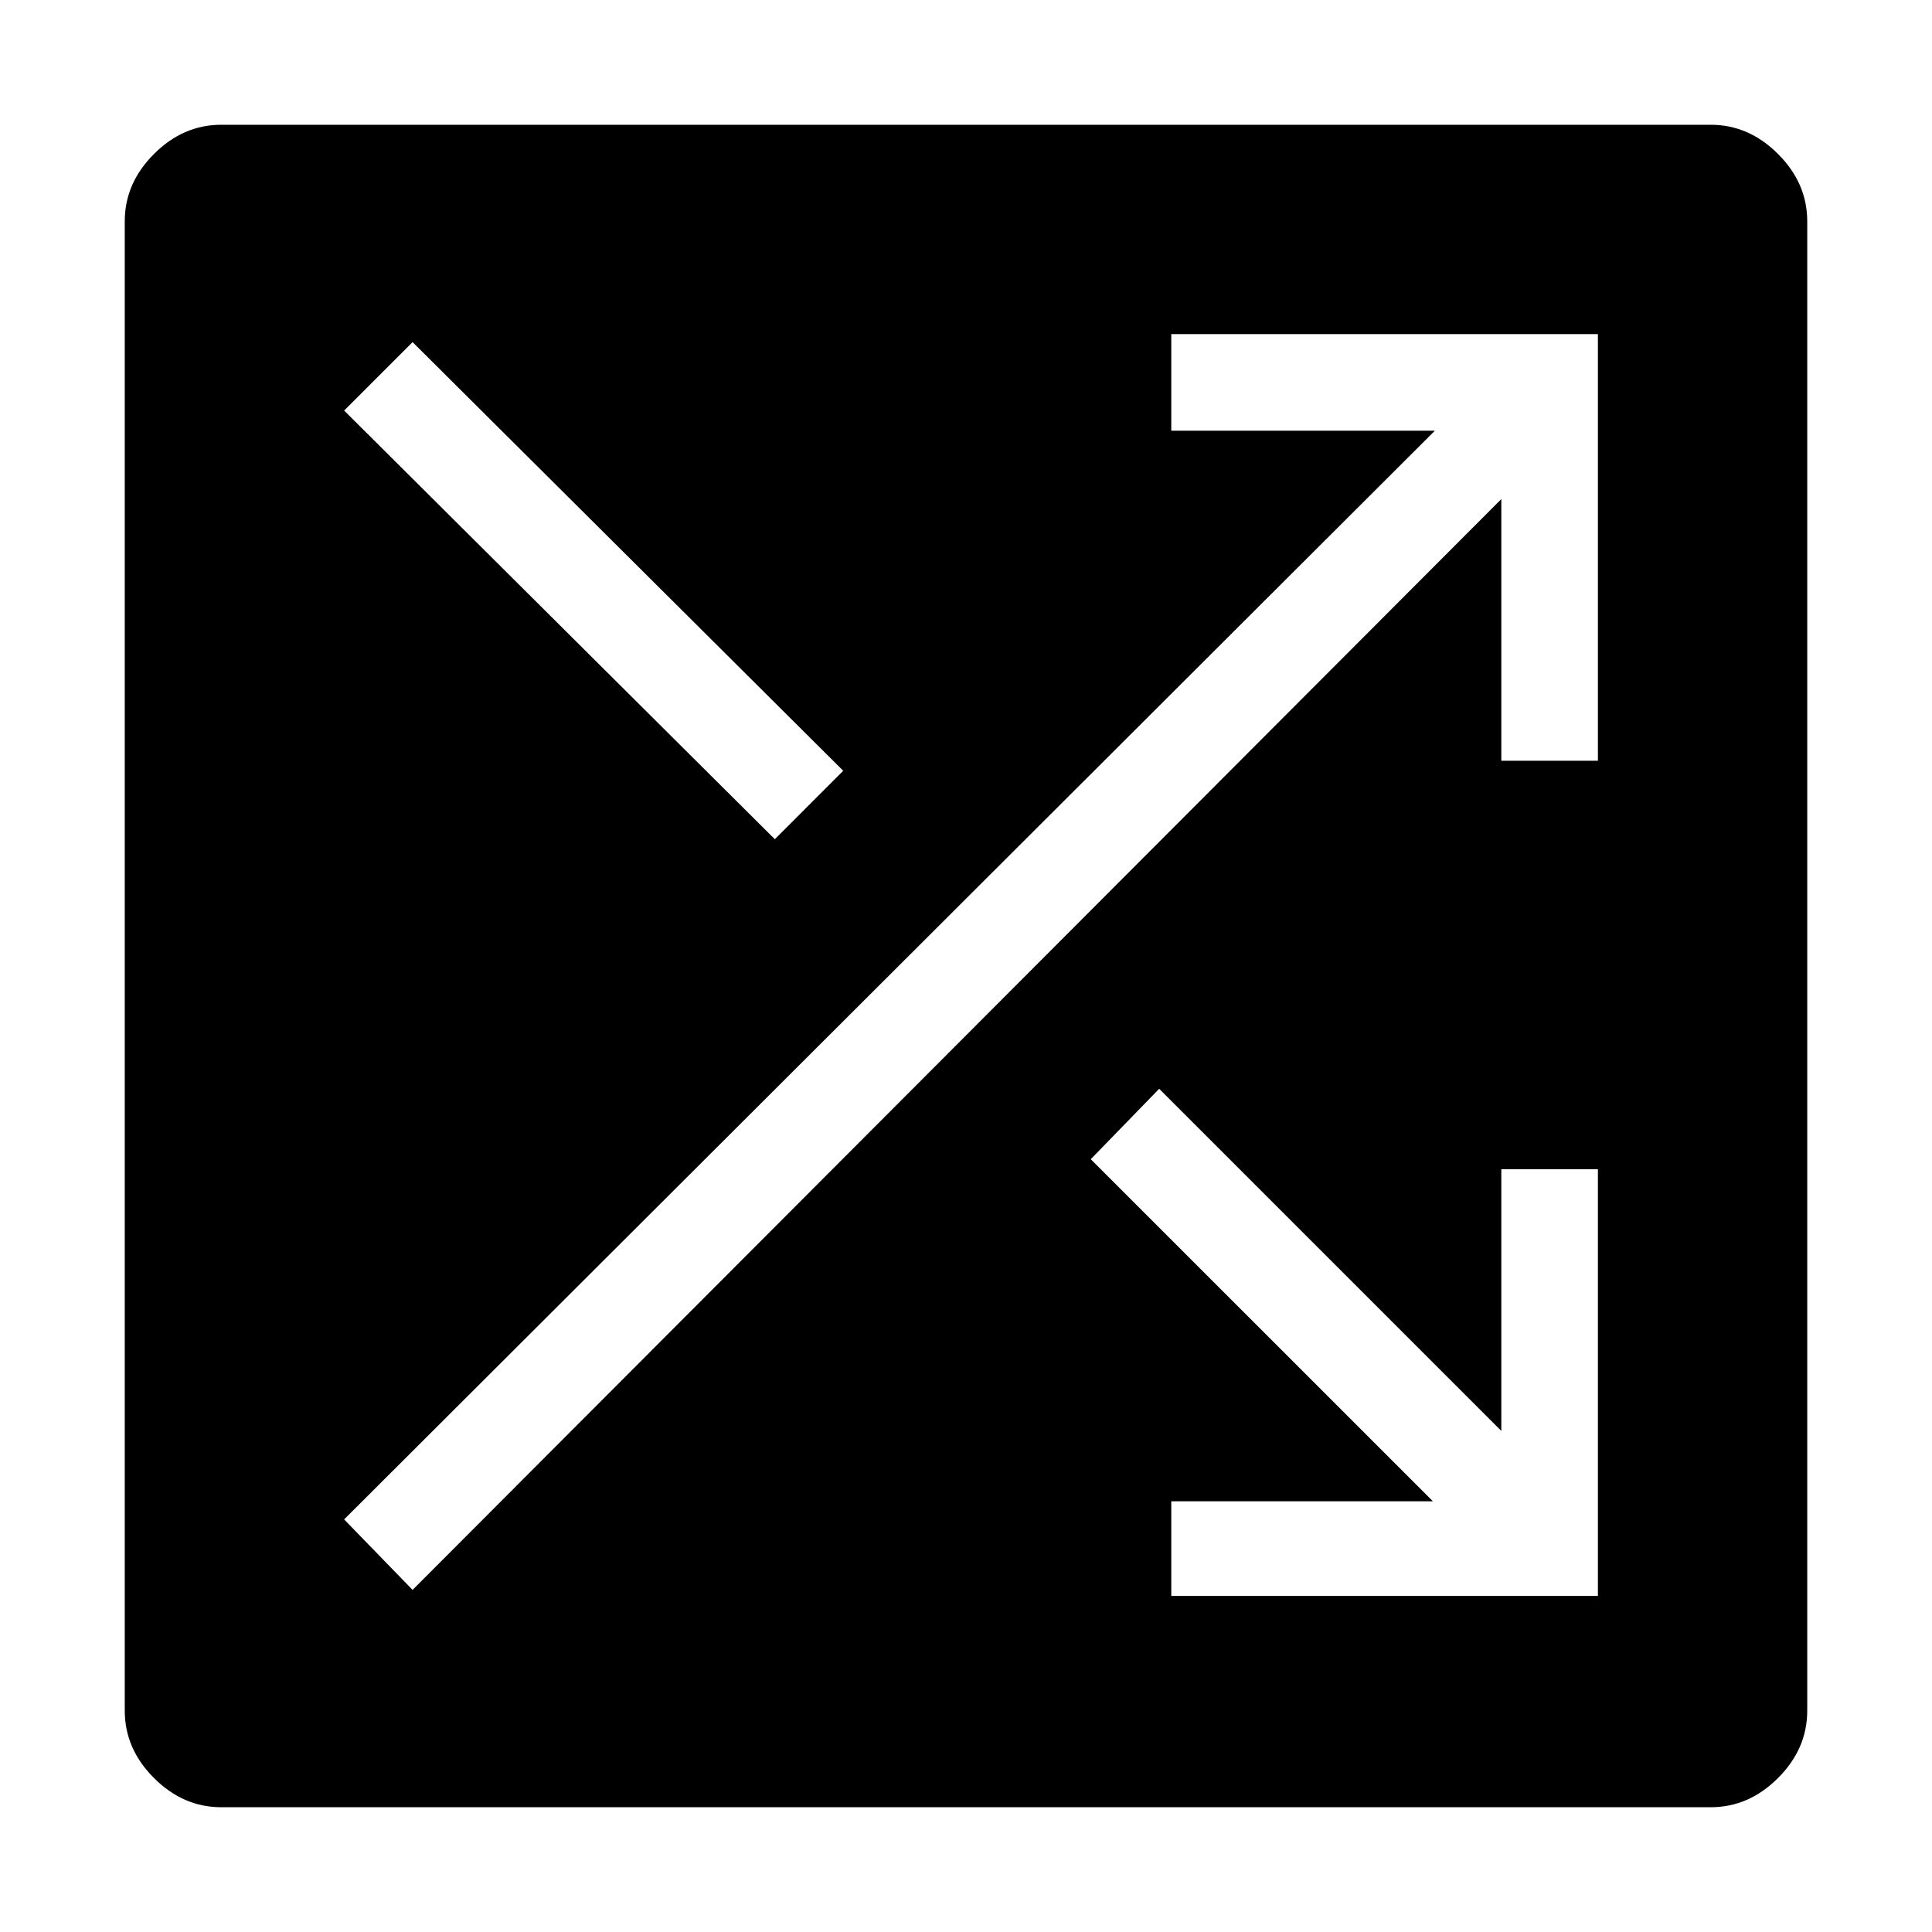 <svg xmlns="http://www.w3.org/2000/svg" height="40" width="40"><path d="M4.583 37.417Q3.792 37.417 3.188 36.812Q2.583 36.208 2.583 35.417V4.583Q2.583 3.792 3.188 3.188Q3.792 2.583 4.583 2.583H35.417Q36.208 2.583 36.812 3.188Q37.417 3.792 37.417 4.583V35.417Q37.417 36.208 36.812 36.812Q36.208 37.417 35.417 37.417ZM16.042 17.375 17.458 15.958 8.542 7.083 7.125 8.5ZM24.25 33.042H33.083V24.208H31.083V29.625L24 22.542L22.583 24L29.667 31.083H24.25ZM8.542 32.917 31.083 10.333V15.75H33.083V6.917H24.25V8.917H29.708L7.125 31.458Z"/></svg>